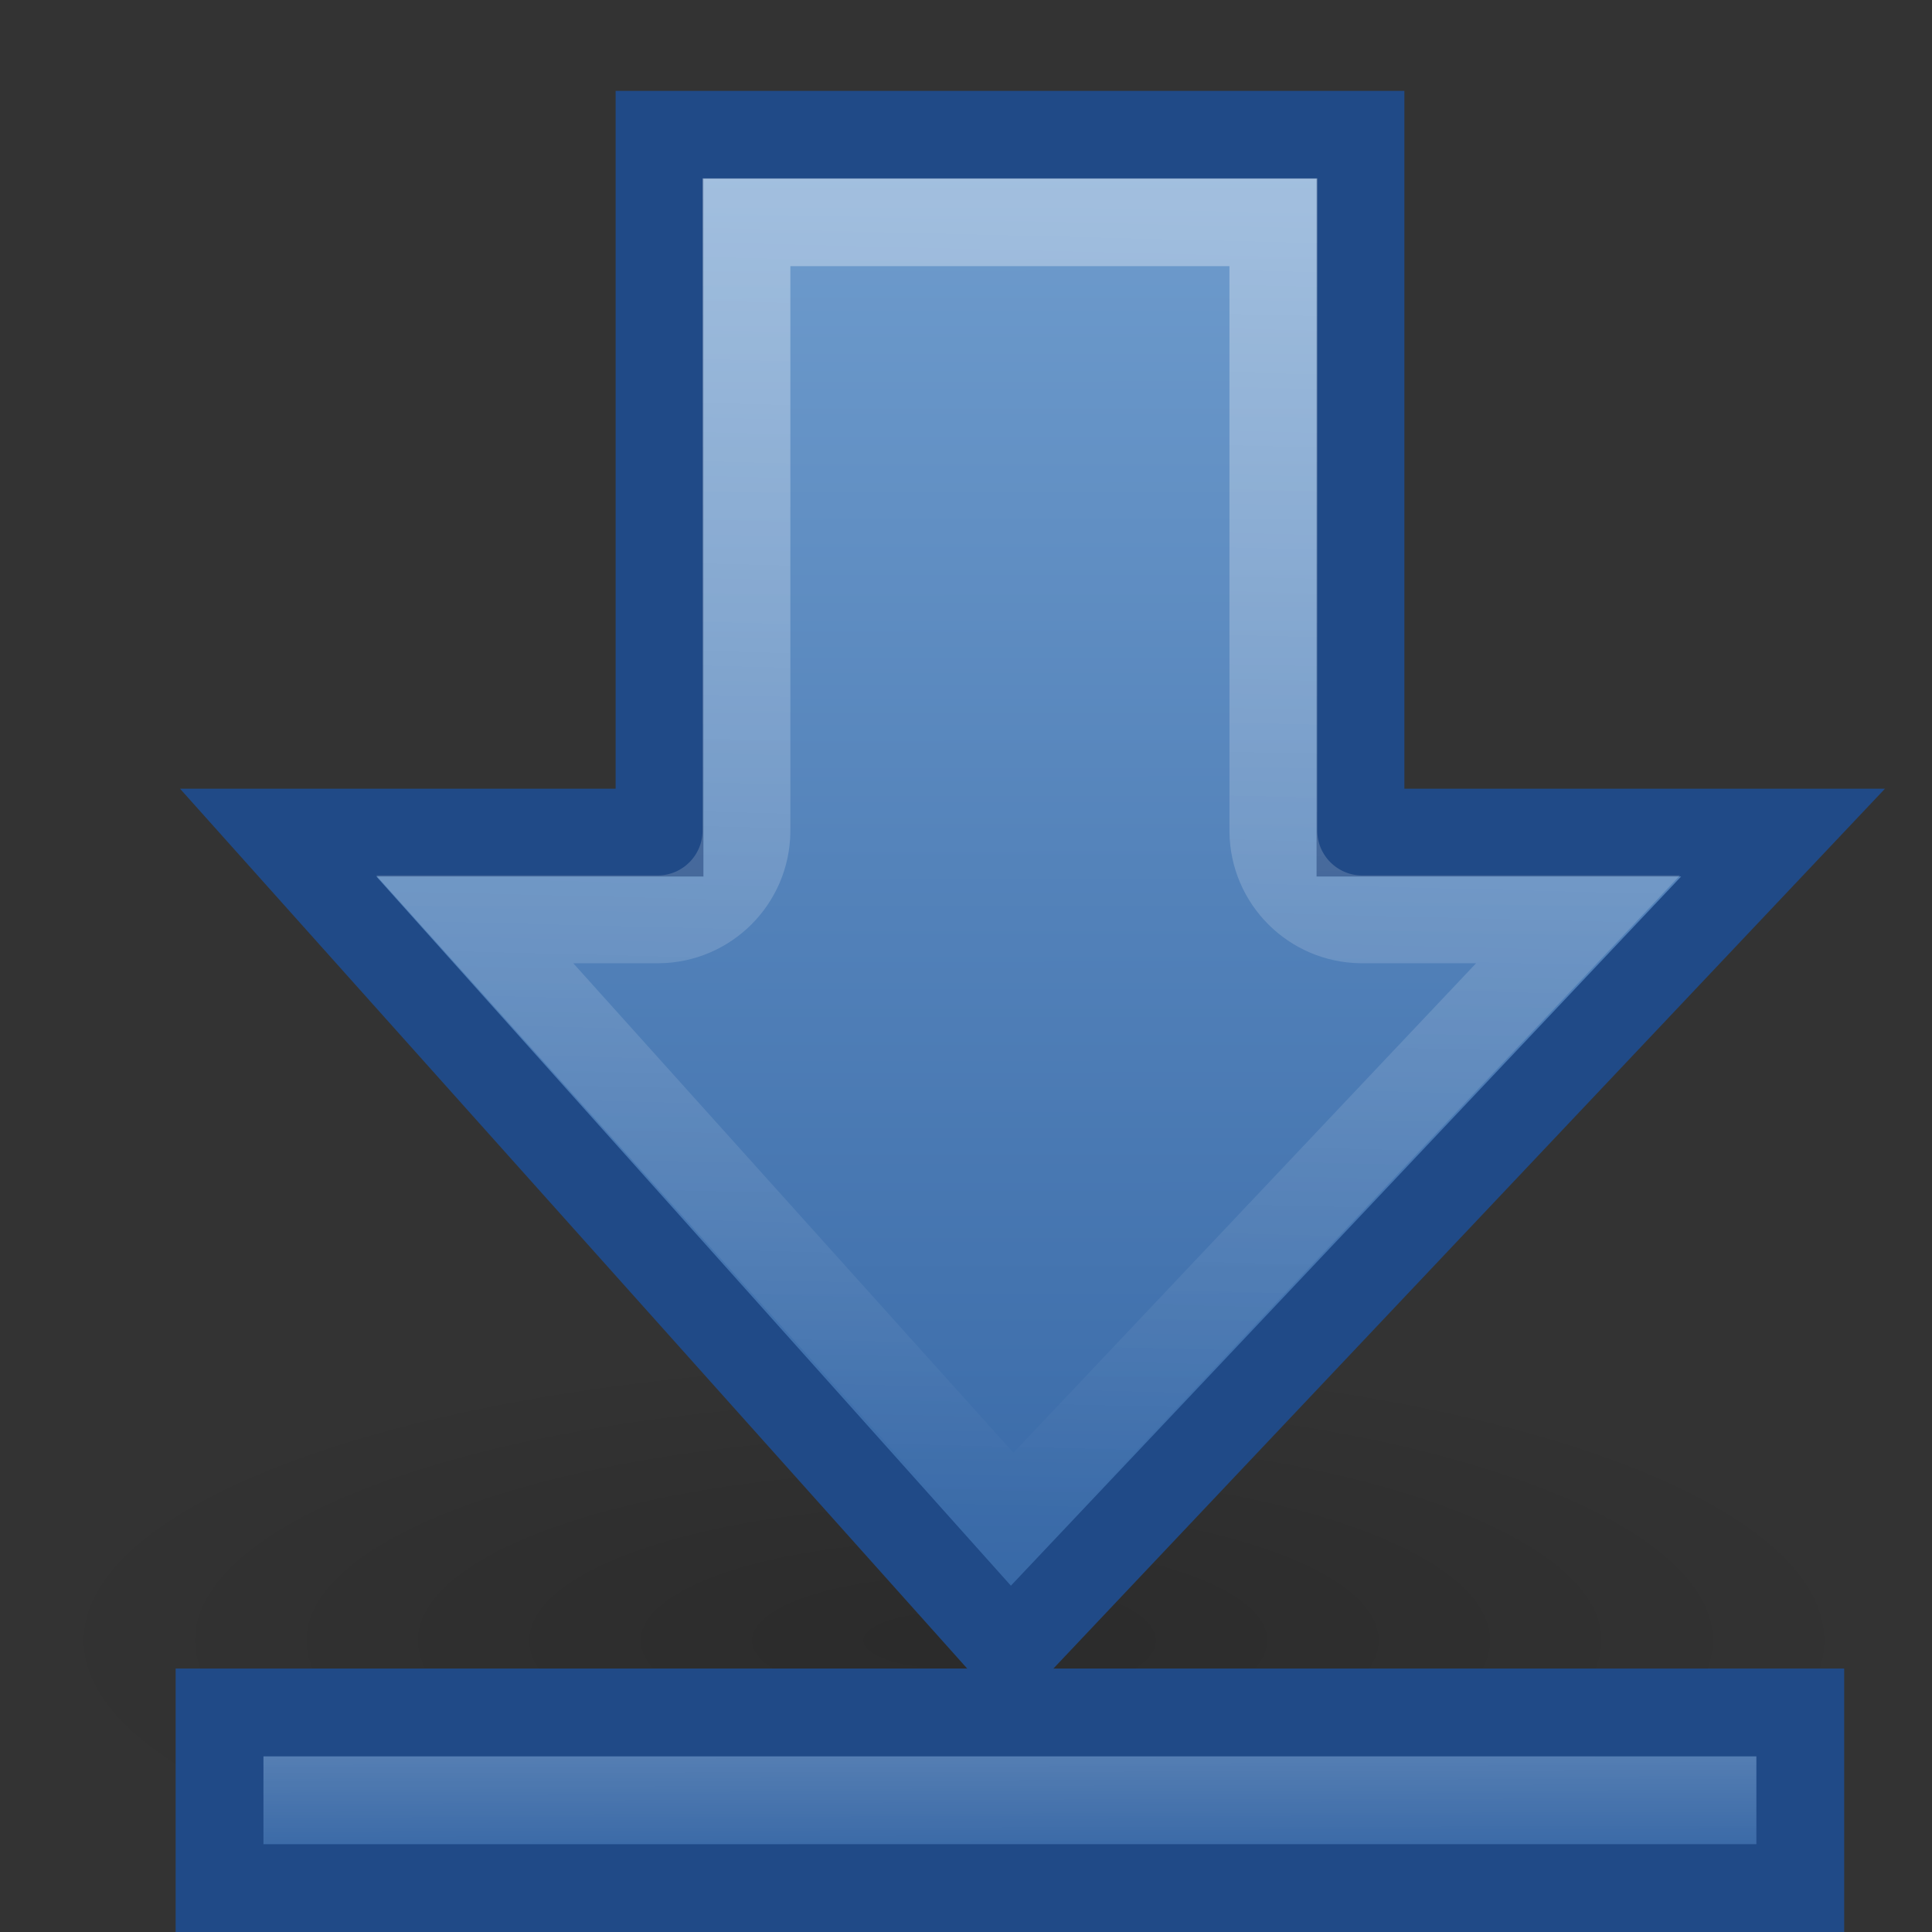 <svg xmlns="http://www.w3.org/2000/svg" xmlns:svg="http://www.w3.org/2000/svg" xmlns:xlink="http://www.w3.org/1999/xlink" id="svg8075" width="22" height="22" version="1.0"><rect width="100%" height="100%" fill="#333333" stroke="none"/><defs id="defs8077"><linearGradient id="linearGradient6723" x1="26" x2="25.969" y1="-9.189" y2="-1.875" gradientTransform="matrix(0.53,0,0,0.22,-25.288,21.709)" gradientUnits="userSpaceOnUse" xlink:href="#linearGradient5113"/><linearGradient id="linearGradient5113"><stop id="stop5115" offset="0" stop-color="#fff" stop-opacity="1"/><stop id="stop5117" offset="1" stop-color="#fff" stop-opacity="0"/></linearGradient><linearGradient id="linearGradient5119" x1="6.594" x2="6.219" y1="2.094" y2="17.094" gradientUnits="userSpaceOnUse" xlink:href="#linearGradient5113"/><linearGradient id="linearGradient3162"><stop id="stop3164" offset="0" stop-color="#729fcf" stop-opacity="1"/><stop id="stop3166" offset="1" stop-color="#3465a4" stop-opacity="1"/></linearGradient><linearGradient id="linearGradient3168" x1="11.512" x2="11.523" y1="1.034" y2="19.295" gradientTransform="translate(-1.552875e-4,3.911625e-4)" gradientUnits="userSpaceOnUse" xlink:href="#linearGradient3162"/><linearGradient id="linearGradient5105"><stop id="stop5107" offset="0" stop-color="#000" stop-opacity="1"/><stop id="stop5109" offset="1" stop-color="#000" stop-opacity="0"/></linearGradient><radialGradient id="radialGradient5111" cx="11.25" cy="19.031" r="8.063" fx="11.25" fy="19.031" gradientTransform="matrix(1,0,0,0.283,0,13.646)" gradientUnits="userSpaceOnUse" xlink:href="#linearGradient5105"/></defs><g id="layer1"><path id="path4230" fill="url(#radialGradient5111)" fill-opacity="1" fill-rule="nonzero" stroke="none" stroke-dasharray="none" stroke-dashoffset="0" stroke-linecap="butt" stroke-linejoin="miter" stroke-miterlimit="4" stroke-opacity="1" stroke-width="1" marker-end="none" marker-mid="none" marker-start="none" d="M 19.312,19.031 A 8.062,2.281 0 1 1 3.188,19.031 A 8.062,2.281 0 1 1 19.312,19.031 z" display="inline" opacity=".163" overflow="visible" transform="matrix(-1.307,0,0,1.465,25.567,-9.202)" visibility="visible" style="marker:none"/><path id="path4236" fill="url(#linearGradient3168)" fill-opacity="1" fill-rule="nonzero" stroke="#204a87" stroke-dasharray="none" stroke-dashoffset="0" stroke-linecap="butt" stroke-linejoin="miter" stroke-miterlimit="4" stroke-opacity="1" stroke-width="1" marker-end="none" marker-mid="none" marker-start="none" d="M 3.168,9.481 L 11.501,18.795 L 20.304,9.481 L 15.492,9.481 L 15.492,1.535 L 7.51,1.535 L 7.51,9.481 L 3.168,9.481 z" display="inline" opacity="1" overflow="visible" visibility="visible" style="marker:none"/><path id="path5111" fill="none" fill-opacity="1" fill-rule="nonzero" stroke="url(#linearGradient5119)" stroke-dasharray="none" stroke-dashoffset="0" stroke-linecap="butt" stroke-linejoin="miter" stroke-miterlimit="4" stroke-opacity="1" stroke-width="1" marker-end="none" marker-mid="none" marker-start="none" d="M 8.5,2.531 L 8.5,9.469 C 8.494,10.018 8.05,10.463 7.5,10.469 L 5.406,10.469 L 11.531,17.281 L 17.969,10.469 L 15.5,10.469 C 14.95,10.463 14.506,10.018 14.5,9.469 L 14.5,2.531 L 8.5,2.531 z" display="inline" opacity=".354" overflow="visible" transform="translate(0,-2.5e-4)" visibility="visible" xlink:href="#path4236" style="marker:none"/><rect id="rect4242" width="18" height="2" x="2.5" y="19.5" fill="#3465a4" fill-opacity="1" fill-rule="nonzero" stroke="#204a87" stroke-dasharray="none" stroke-dashoffset="0" stroke-linecap="butt" stroke-linejoin="miter" stroke-miterlimit="4" stroke-opacity="1" stroke-width="1" marker-end="none" marker-mid="none" marker-start="none" display="inline" overflow="visible" visibility="visible" style="marker:none"/><rect id="rect6697" width="16.44" height=".44" x="-19.72" y="20.28" fill="none" fill-opacity="1" fill-rule="nonzero" stroke="url(#linearGradient6723)" stroke-dasharray="none" stroke-dashoffset="0" stroke-linecap="butt" stroke-linejoin="miter" stroke-miterlimit="4" stroke-opacity="1" stroke-width=".56" marker-end="none" marker-mid="none" marker-start="none" display="inline" opacity=".2" overflow="visible" transform="scale(-1,1)" visibility="visible" style="marker:none"/></g></svg>